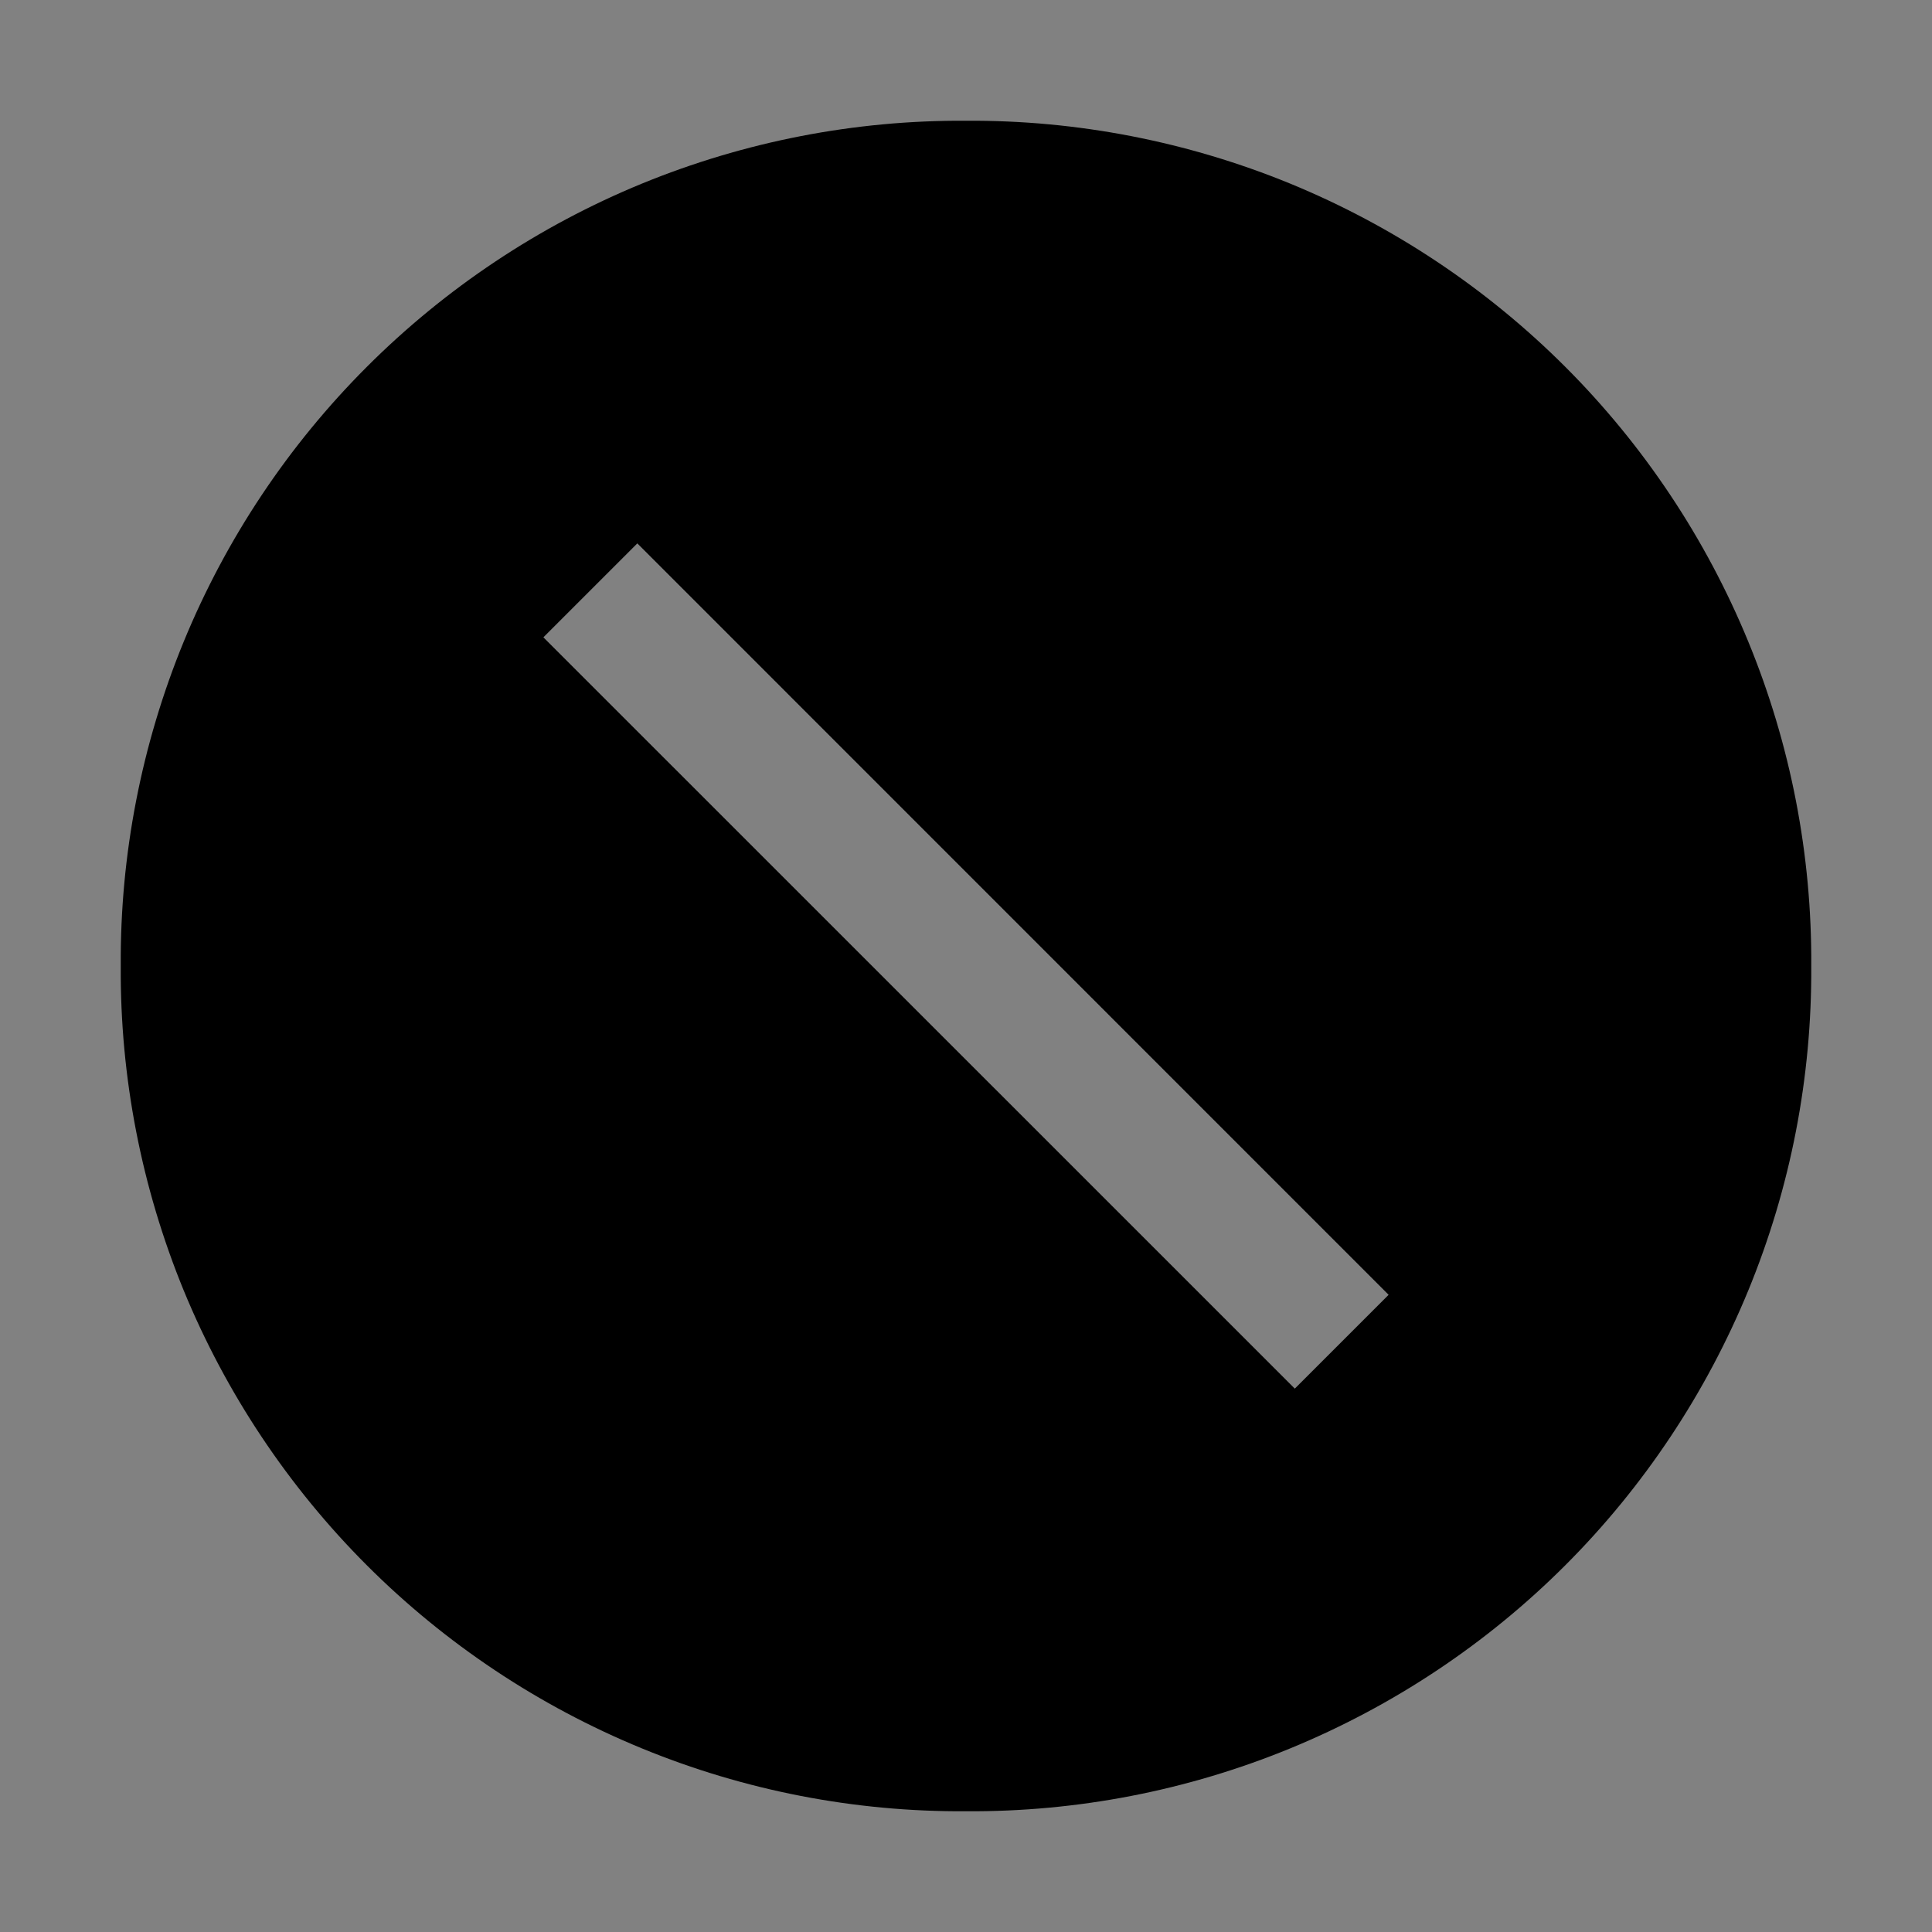 <svg viewBox="0 0 16 16" fill="none" xmlns="http://www.w3.org/2000/svg">
<rect x="0" y="0" width="16" height="16" fill="#808080" stroke="none"/>
<rect width="16" height="16" fill="white" fill-opacity="0.01" style="mix-blend-mode:multiply"/>
<path d="M8 1C7.079 0.994 6.166 1.172 5.315 1.521C4.463 1.871 3.689 2.387 3.038 3.038C2.387 3.689 1.871 4.463 1.521 5.315C1.172 6.166 0.994 7.079 1 8C0.994 8.921 1.172 9.834 1.521 10.686C1.871 11.537 2.387 12.312 3.038 12.963C3.689 13.614 4.463 14.129 5.315 14.479C6.166 14.829 7.079 15.006 8 15C8.921 15.006 9.834 14.829 10.686 14.479C11.537 14.129 12.312 13.614 12.963 12.963C13.614 12.312 14.129 11.537 14.479 10.686C14.829 9.834 15.006 8.921 15 8C15.006 7.079 14.829 6.166 14.479 5.315C14.129 4.463 13.614 3.689 12.963 3.038C12.312 2.387 11.537 1.871 10.686 1.521C9.834 1.172 8.921 0.994 8 1ZM10.723 11.5L4.5 5.278L5.278 4.5L11.5 10.723L10.723 11.5Z" fill="currentColor"/>
</svg>
